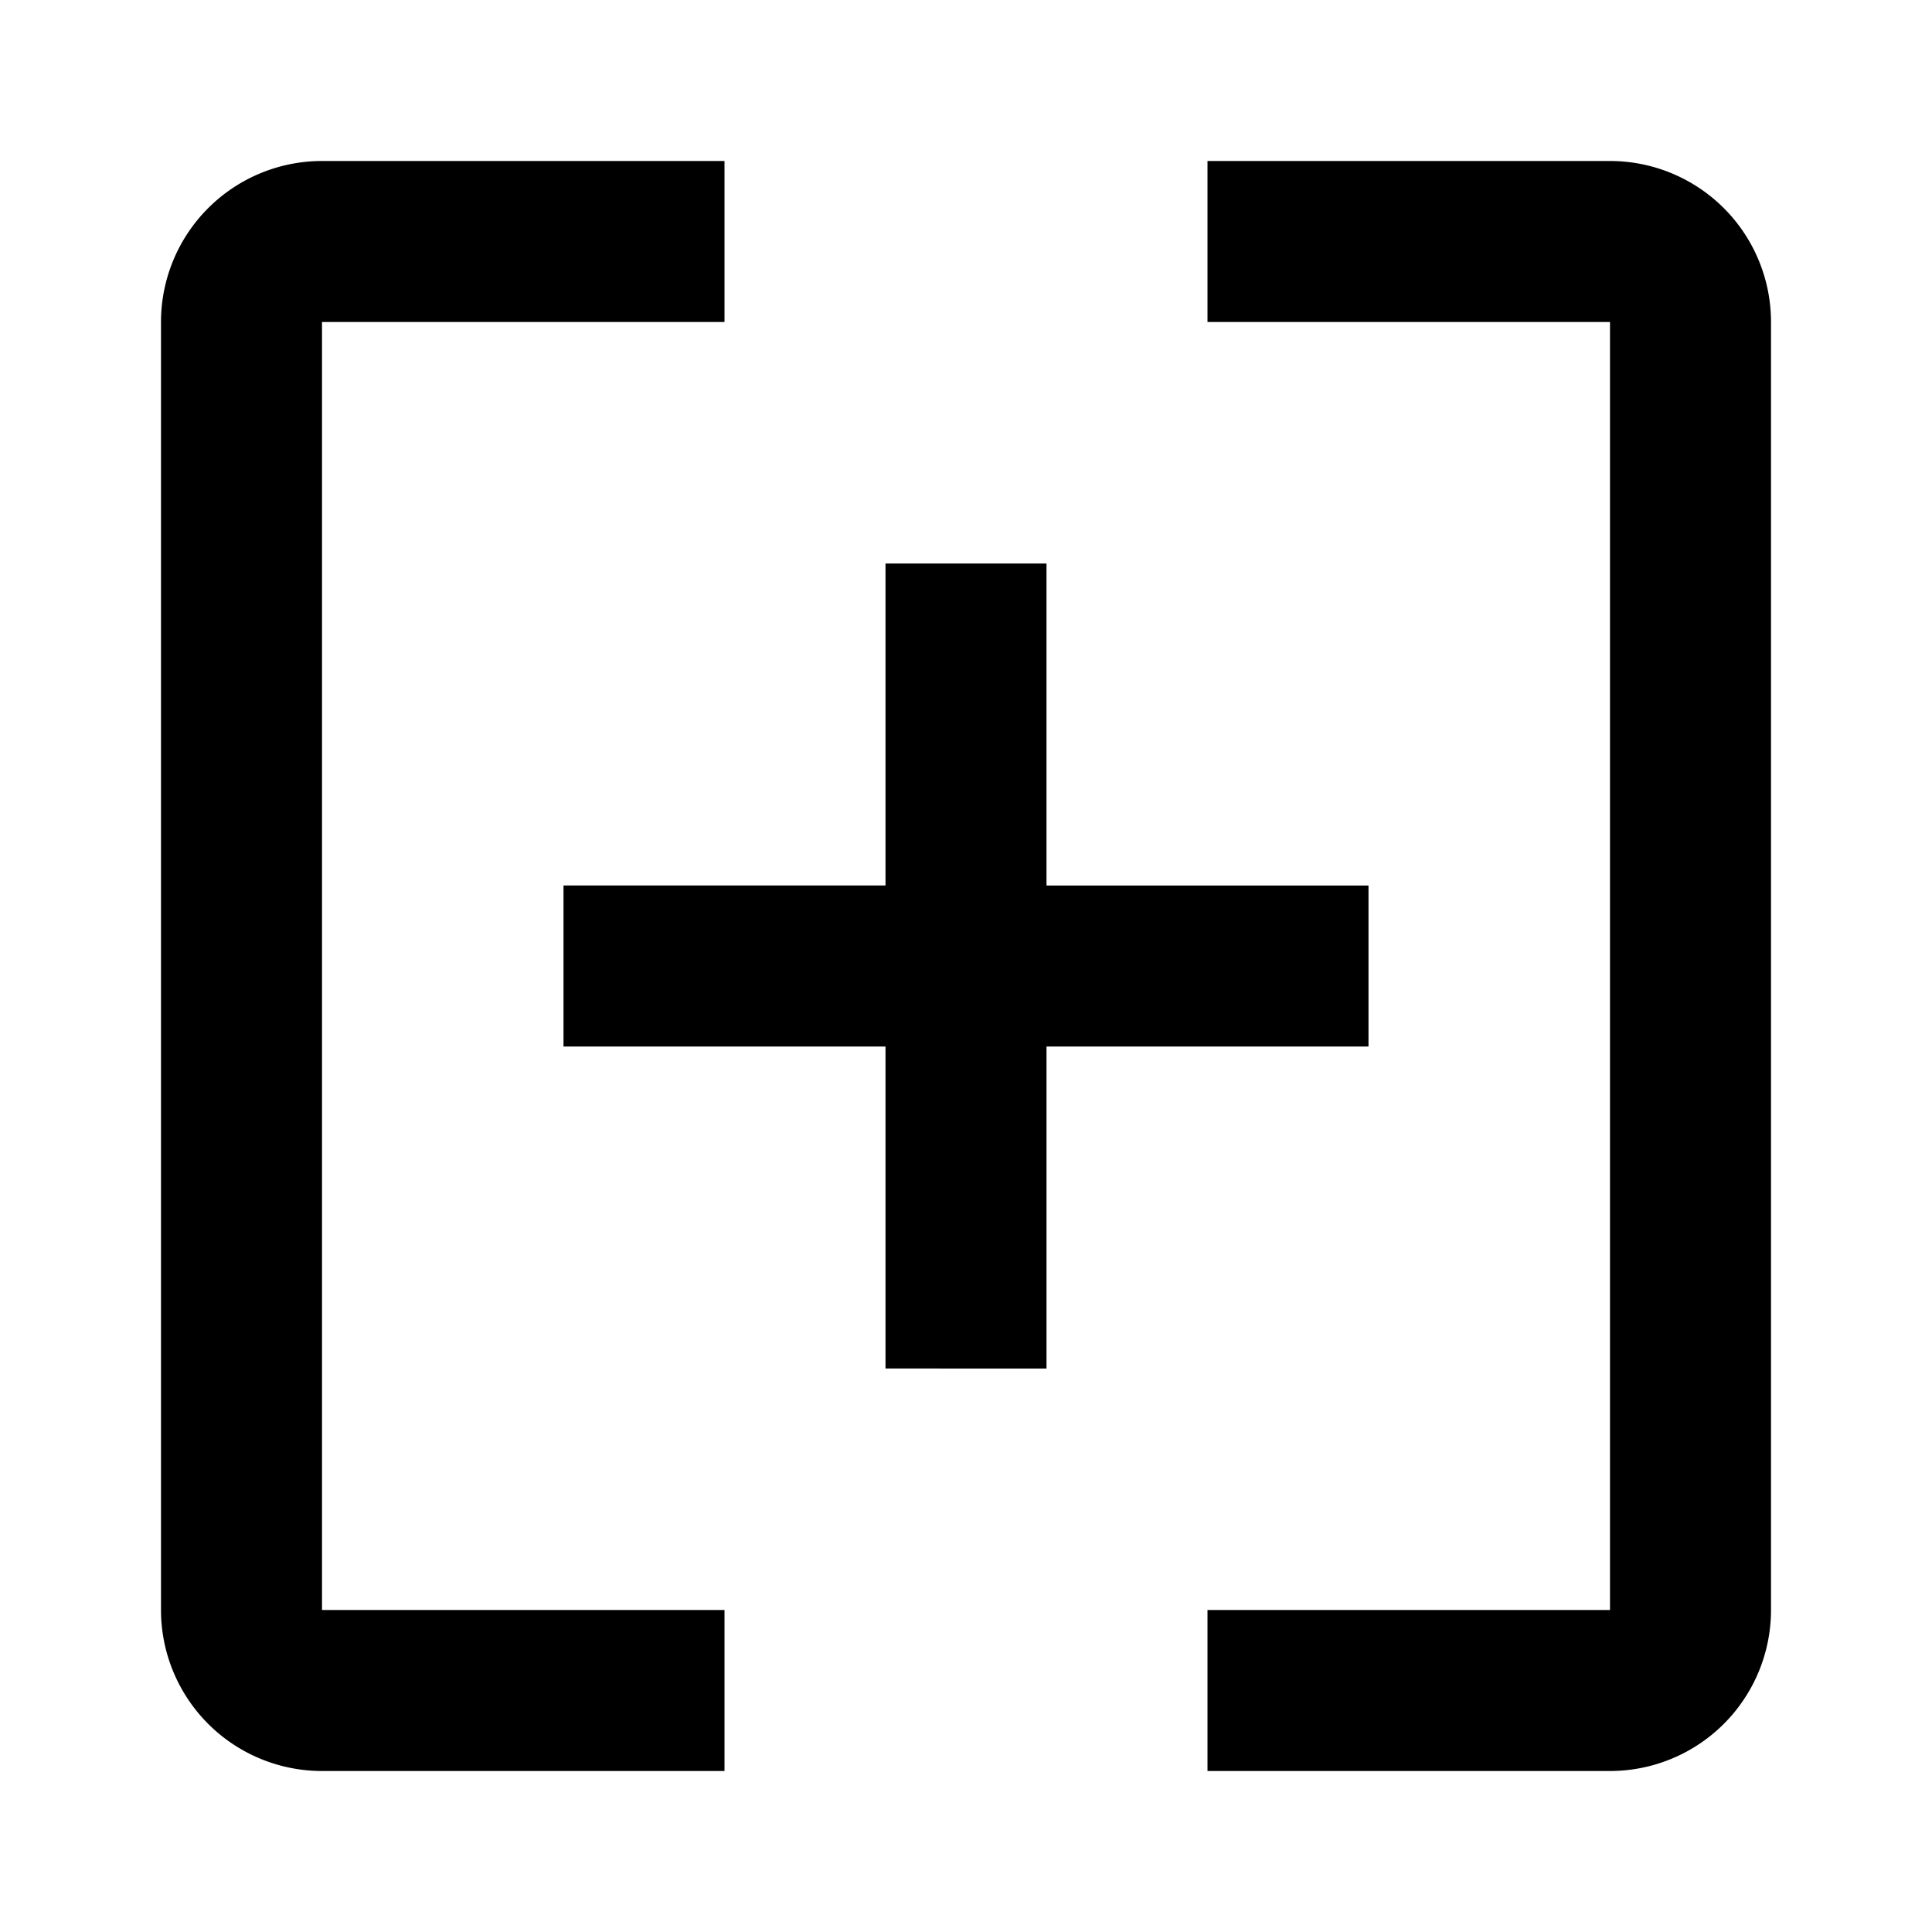 <svg xmlns="http://www.w3.org/2000/svg" viewBox="0 0 24 24"><g id="Layer_2" data-name="Layer 2"><g id="UI_Solid" data-name="UI Solid"><g id="plus-rectangle"><rect width="24" height="24" style="fill:none"/><path d="M22,4a2,2,0,0,0-2-2H15V4h5V20H15v2l5,0a2,2,0,0,0,2-2ZM2,4V20a2,2,0,0,0,2,2H9V20H4V4H9V2L4,2A2,2,0,0,0,2,4Zm15,9H13v4H11V13H7V11h4V7h2v4h4Z"/></g></g></g></svg>